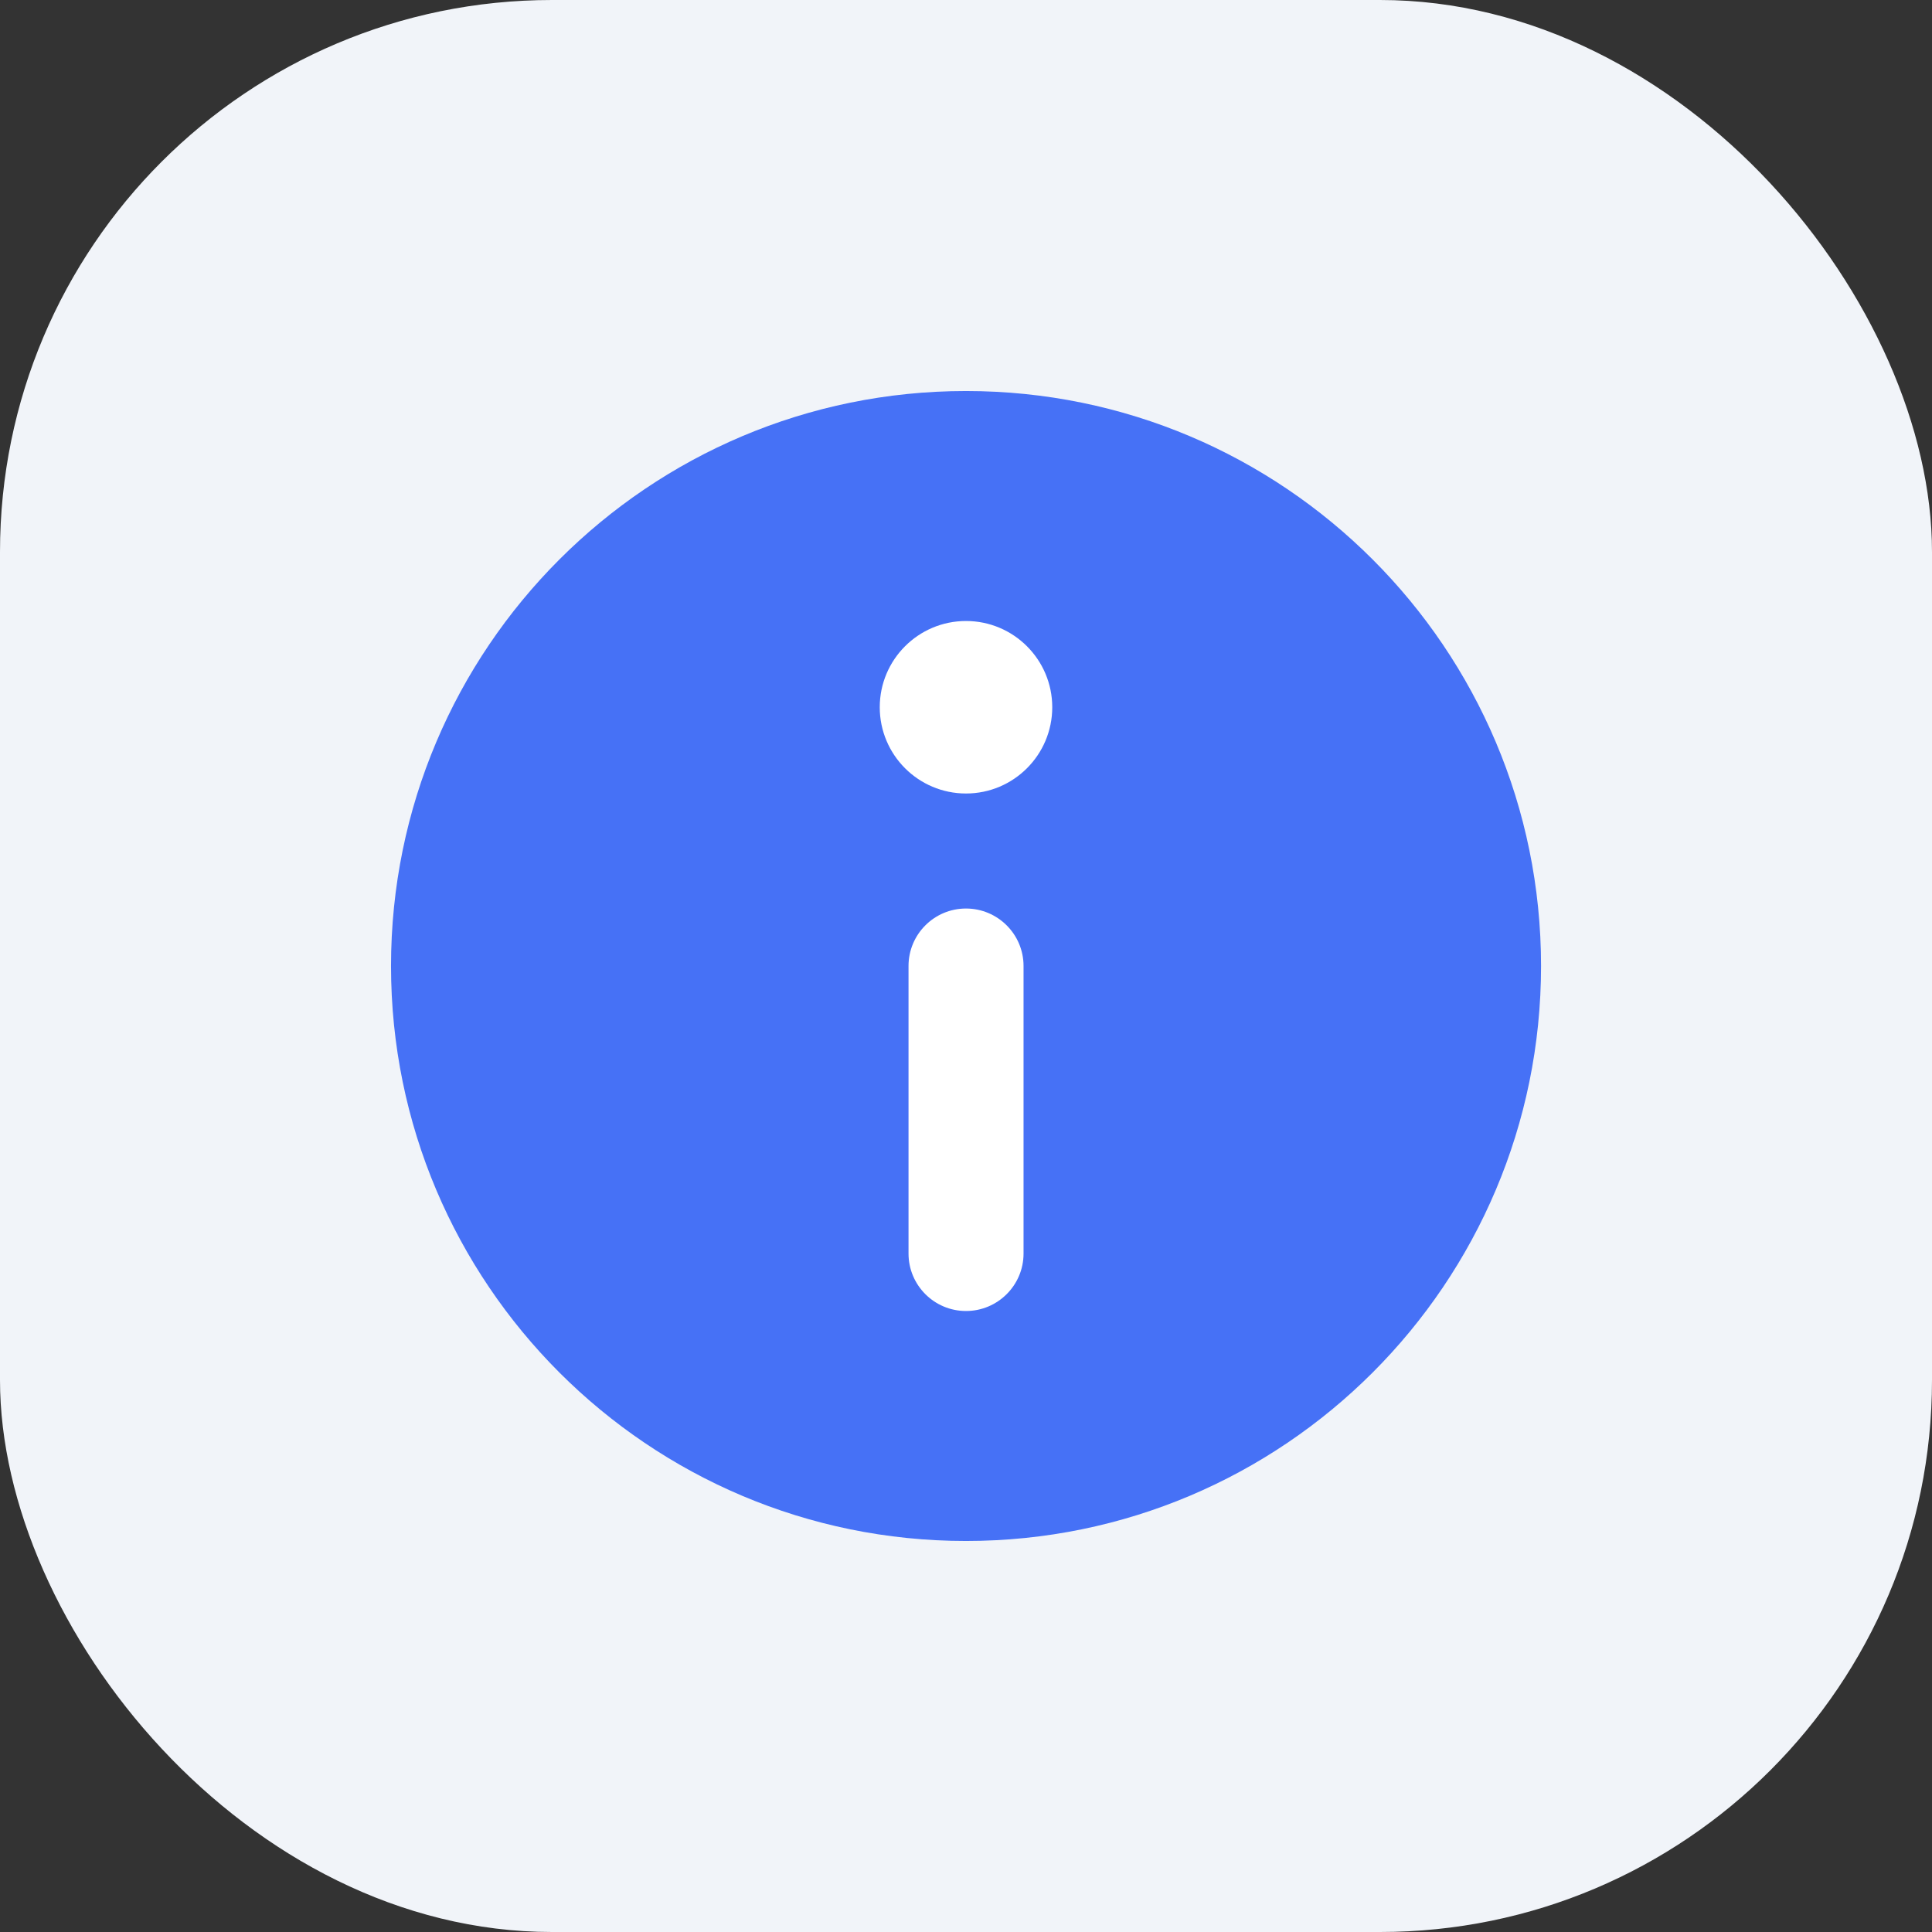 <svg width="28" height="28" viewBox="0 0 28 28" fill="none" xmlns="http://www.w3.org/2000/svg">
<rect x="0" y="0" width="28" height="28" fill="#333333" stroke="none"/>
<rect width="28" height="28" rx="8" fill="#F1F4F9"/>
<g clip-path="url(#clip0_180_536)">
<path d="M14 22.333C18.603 22.333 22.334 18.602 22.334 14C22.334 9.398 18.603 5.667 14 5.667C9.398 5.667 5.667 9.398 5.667 14C5.667 18.602 9.398 22.333 14 22.333Z" fill="#4671F6"/>
<path d="M13.167 18.167V14C13.167 13.54 13.54 13.167 14 13.167C14.46 13.167 14.834 13.54 14.834 14V18.167C14.834 18.627 14.46 19 14 19C13.54 19 13.167 18.627 13.167 18.167Z" fill="white"/>
<path d="M14 11.5C14.69 11.5 15.25 10.94 15.25 10.25C15.25 9.56 14.69 9 14 9C13.31 9 12.75 9.56 12.75 10.25C12.75 10.94 13.31 11.5 14 11.5Z" fill="white"/>
</g>
<defs>
<clipPath id="clip0_180_536">
<rect width="20" height="20" fill="white" transform="translate(4 4)"/>
</clipPath>
</defs>
</svg>
